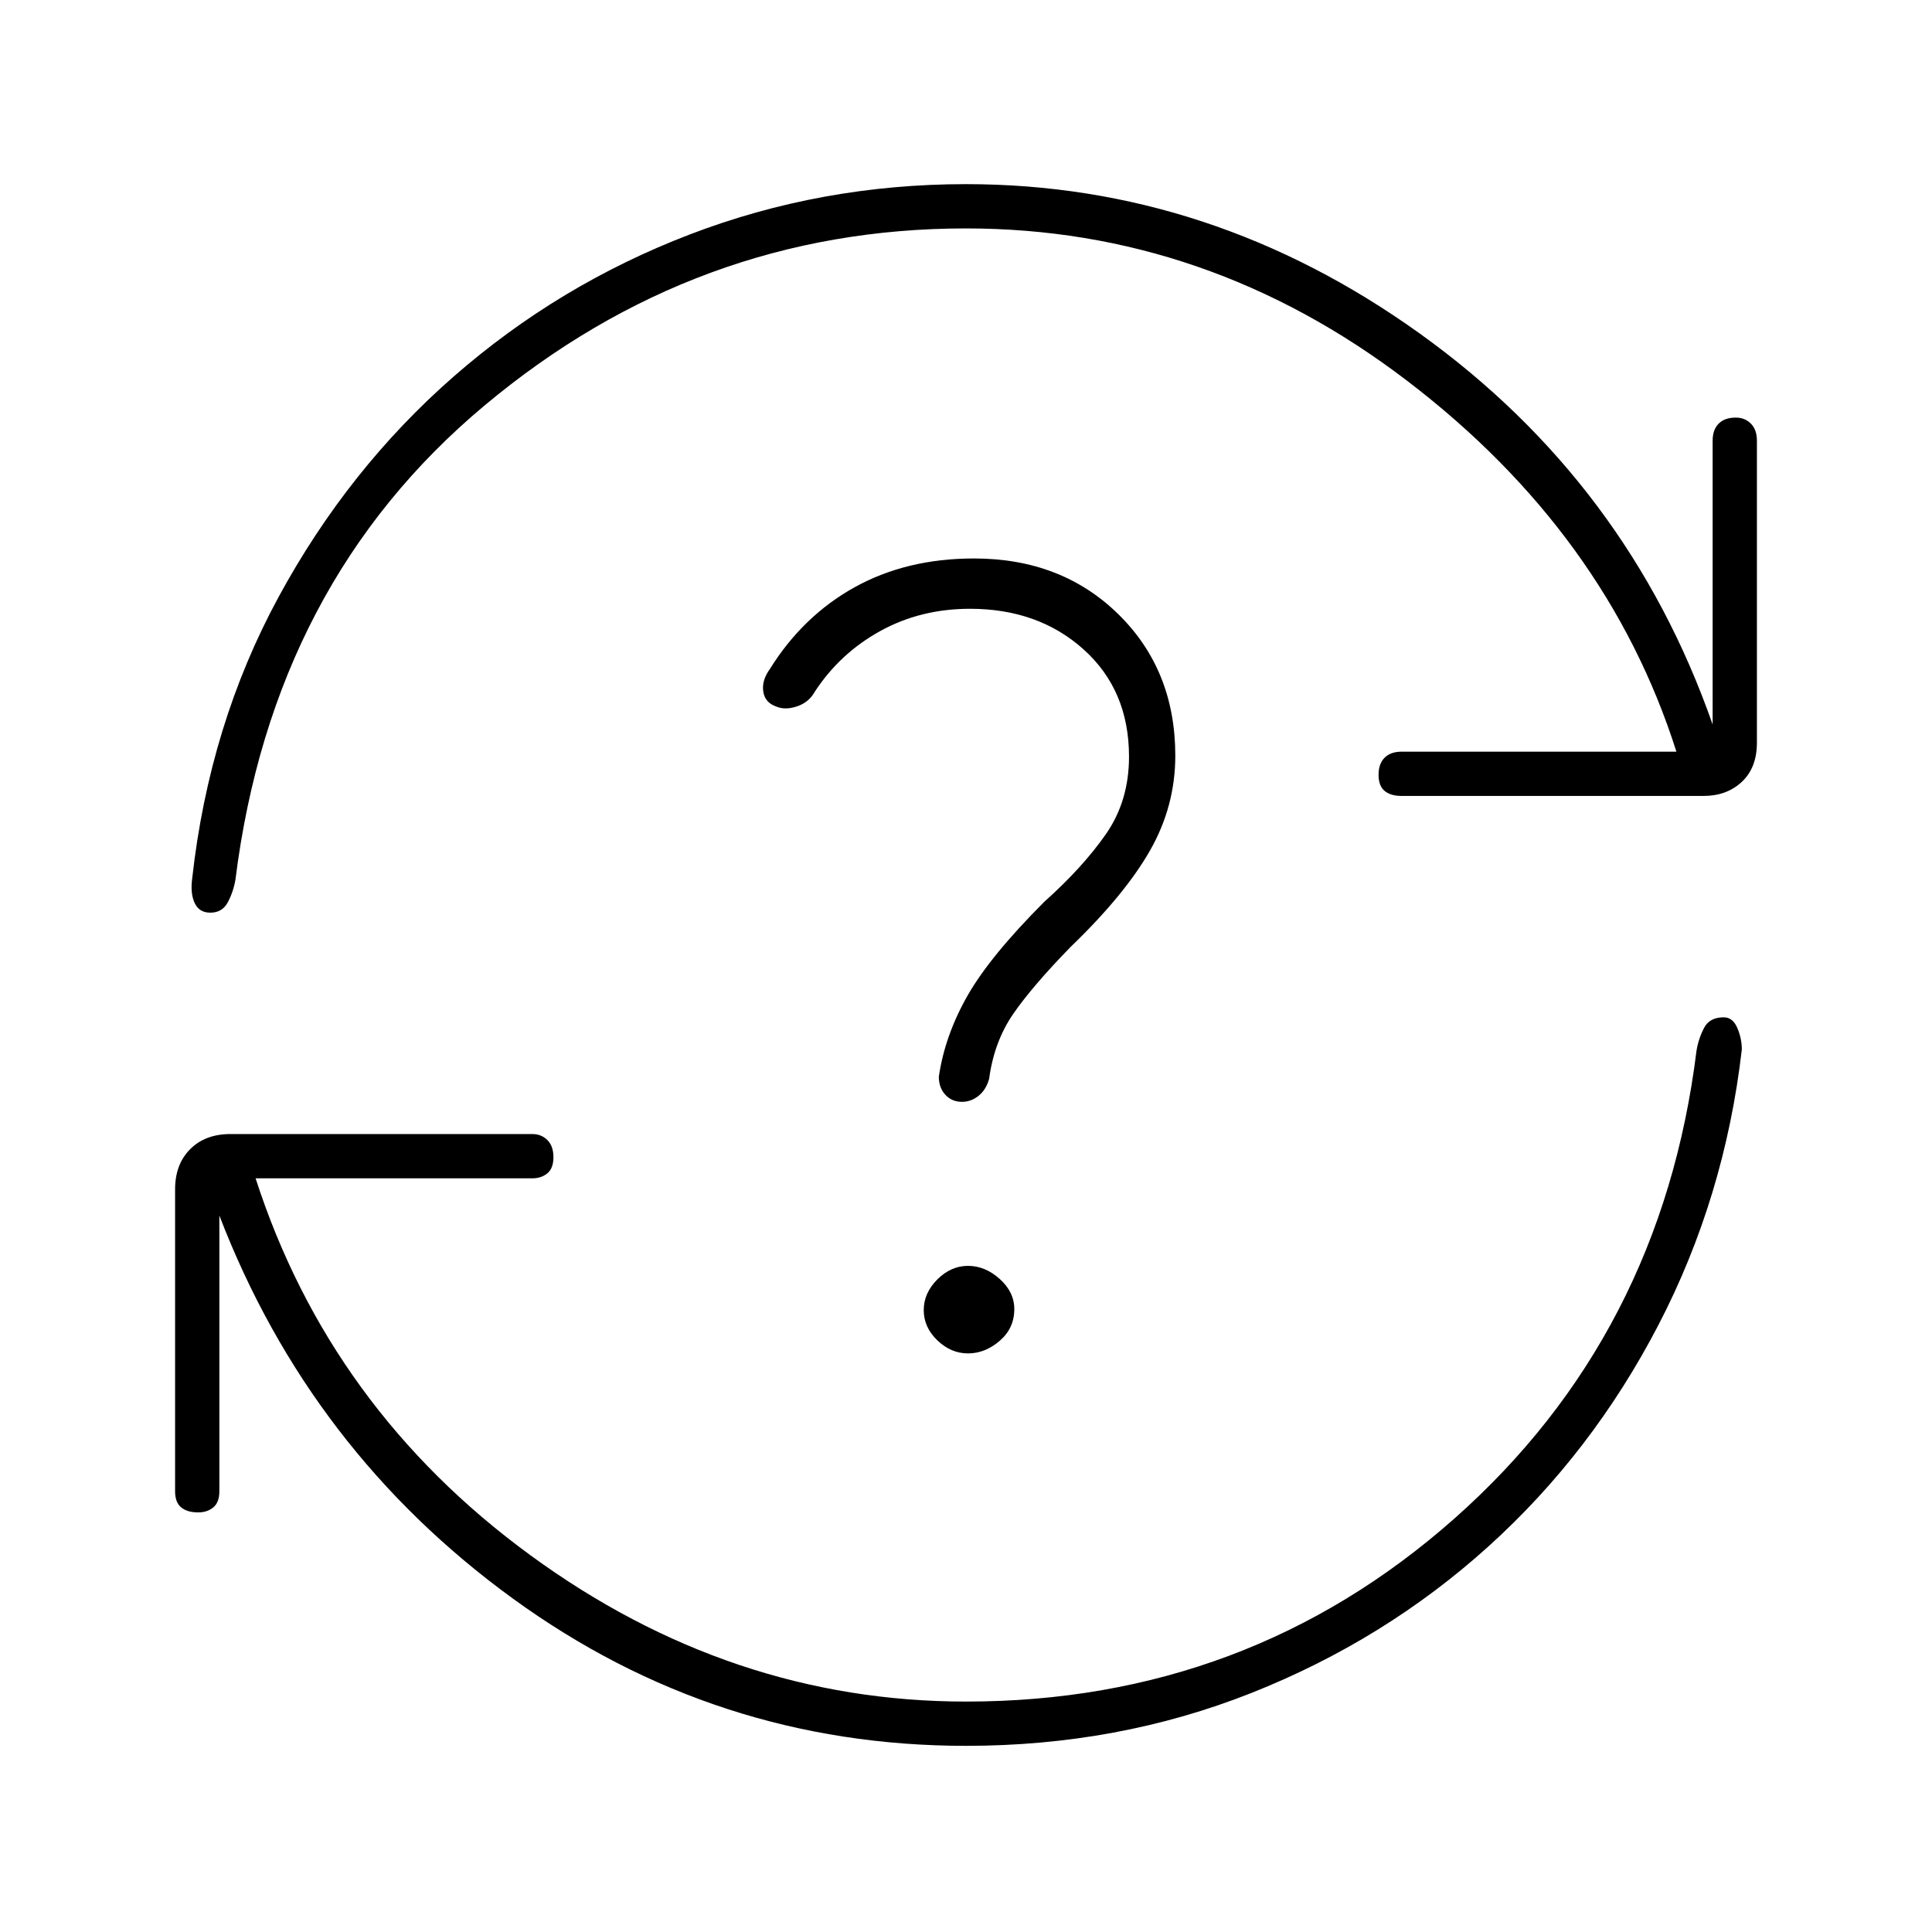 <svg xmlns="http://www.w3.org/2000/svg" height="48" viewBox="0 96 960 960" width="48"><path d="M480 963.5q-124.5 0-225.25-73.25T109 700v137q0 5.5-3 8t-7.5 2.5q-5.5 0-8.5-2.5t-3-8V687q0-12.5 7.5-20t20-7.5h150q4.5 0 7.5 3t3 8.5q0 5.5-3 8t-7.5 2.5H127Q164 796 263.5 868.75T480 941.5q140 0 242.75-91T843 618q1-6 3.75-11.25t9.75-5.25q4.5 0 6.75 5.25t2.25 10.75Q857 691 824 754.5t-84.5 110Q688 911 621.75 937.25T480 963.5Zm0-754q-134 0-239.25 88T117 533q-1 6-3.75 11.25t-8.75 5.25q-5.5 0-7.75-4.75T95.5 532.5q8.5-76.5 43-140t86.75-109.25q52.25-45.75 117.5-70.75t137.25-25q122 0 225.5 74.25T851 456V315q0-5.5 3-8.5t8.5-3q4.5 0 7.5 3t3 8.5v150q0 12.5-7.5 19.5t-19 7h-150q-5.5 0-8.5-2.5t-3-8q0-5.5 3-8.5t8.5-3H833Q798.5 361 699.25 285.25T480 209.5Zm1 559q8.5 0 15.75-6.25T504 746.5q0-8.5-7.25-15T481 725q-8.5 0-15.25 6.75T459 747q0 8.5 6.75 15t15.25 6.5Zm51-202q27-26 39.5-48t12.5-47q0-42.5-28.25-70.25T484 373.5q-33.5 0-59.25 14.25T382.5 428.5q-4 5.5-3.25 11t6.25 7.5q4.5 2 10.5 0t9-7.5q12.5-19 32.5-30t44.5-11q34 0 56.5 20.25T561 472q0 22-11.5 38.5T519 544q-27 27-38.25 46.75T466.5 631q0 5.5 3.25 9t8.25 3.5q4.5 0 8.25-3t5.25-8.5q2.5-18.5 12-32.25T532 566.5Z"/></svg>